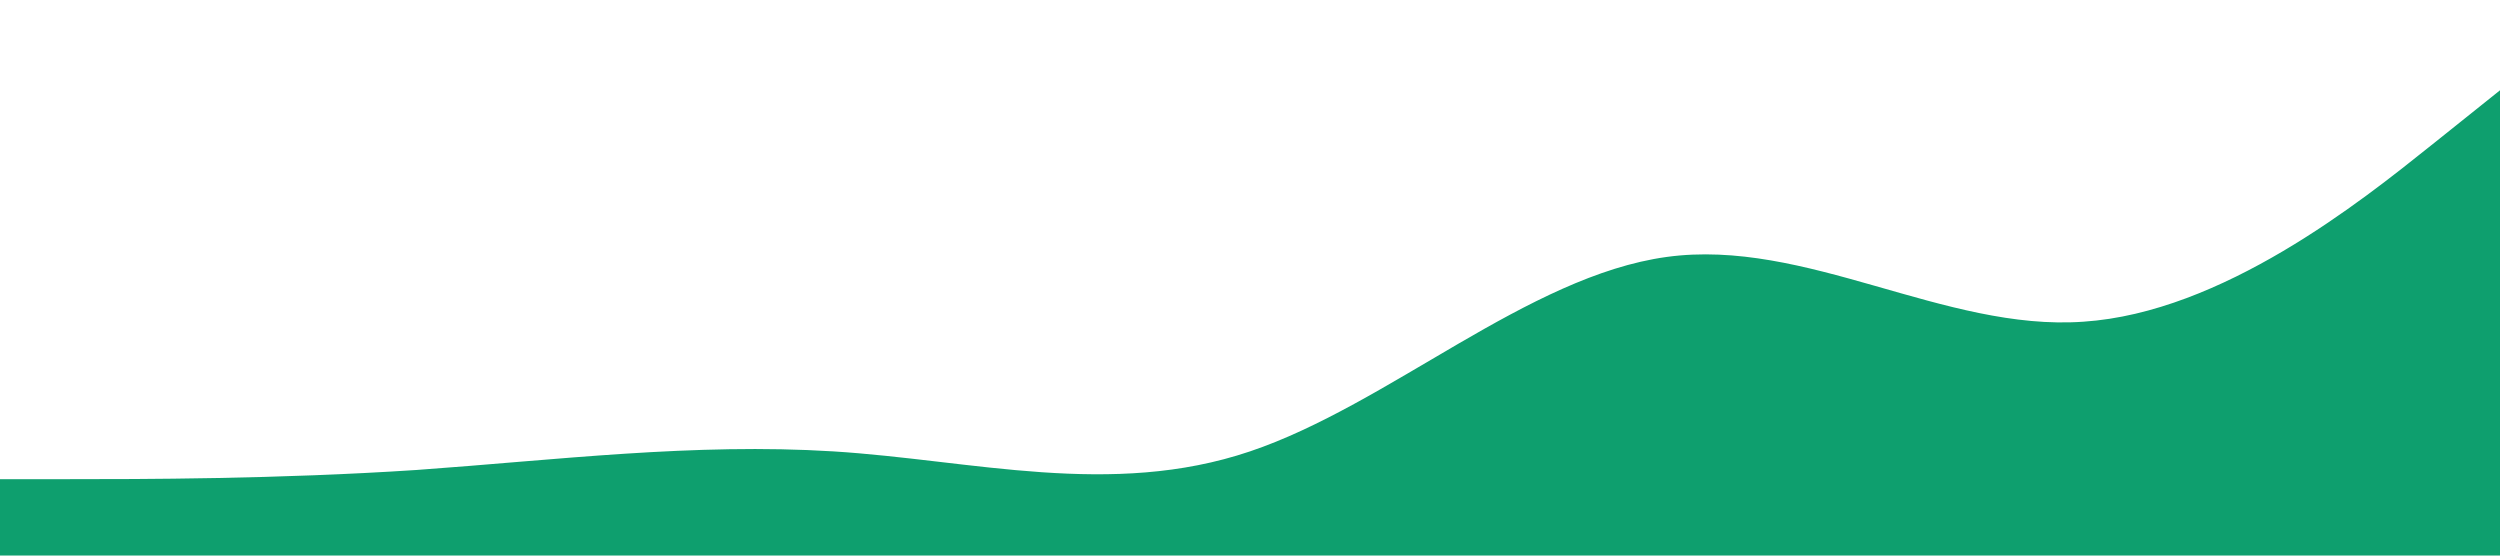<svg xmlns="http://www.w3.org/2000/svg" viewBox="0 0 1440 320" transform="translate(0, 20)">
    <path fill="#0e9f6e" fill-opacity="1"
          d="M0,256L40,256C80,256,160,256,240,250.7C320,245,400,235,480,240C560,245,640,267,720,240C800,213,880,139,960,128C1040,117,1120,171,1200,165.3C1280,160,1360,96,1400,64L1440,32L1440,320L1400,320C1360,320,1280,320,1200,320C1120,320,1040,320,960,320C880,320,800,320,720,320C640,320,560,320,480,320C400,320,320,320,240,320C160,320,80,320,40,320L0,320Z"></path>
</svg>
